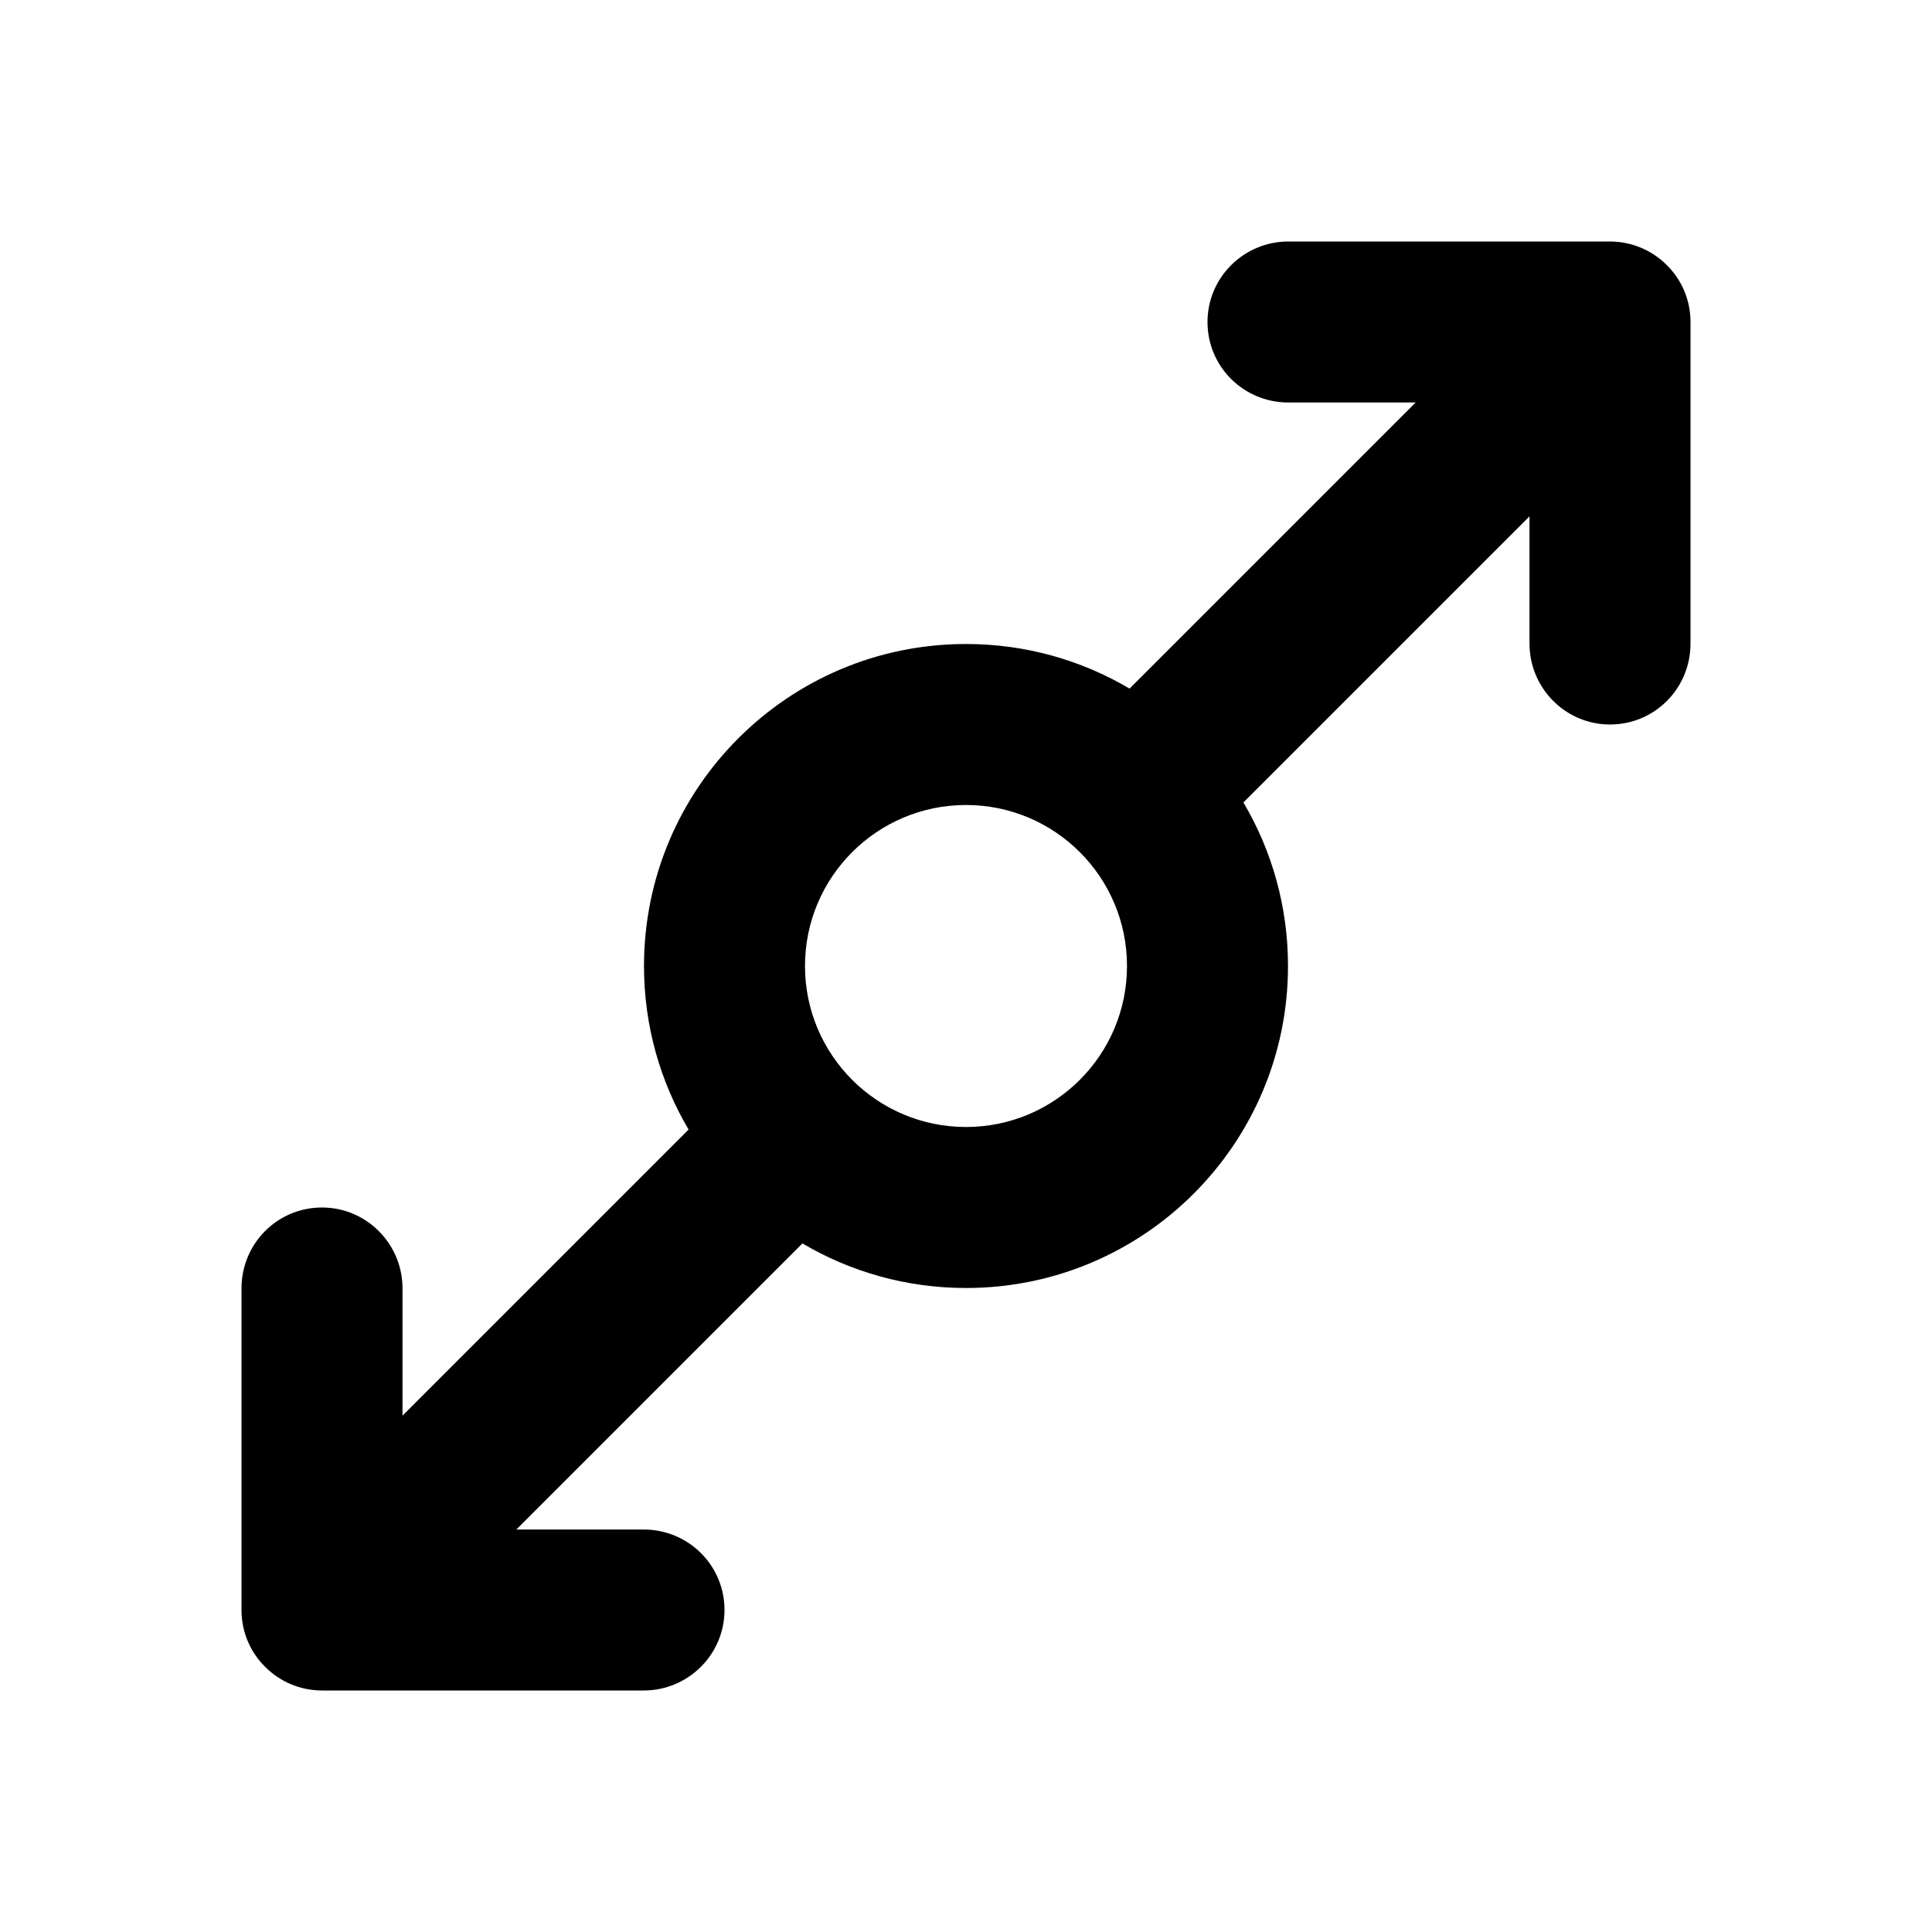 <?xml version="1.0" encoding="UTF-8"?>
<svg width="48px" height="48px" viewBox="0 0 48 48" version="1.1" xmlns="http://www.w3.org/2000/svg" xmlns:xlink="http://www.w3.org/1999/xlink">
    <!-- Generator: Sketch 43.2 (39069) - http://www.bohemiancoding.com/sketch -->
    <title>theicons.co/svg/grid-13</title>
    <desc>Created with Sketch.</desc>
    <defs></defs>
    <g id="The-Icons" stroke="none" stroke-width="1" fill="none" fill-rule="evenodd">
        <path d="M16,24 C16,19.582 19.582,16 24,16 C25.484,16 26.873,16.404 28.064,17.108 L35.172,10 L32.009,10 C30.899,10 30,9.112 30,8 C30,6.895 30.902,6 32.009,6 L39.991,6 C40.551,6 41.05,6.224 41.411,6.586 C41.776,6.946 42,7.445 42,8 L42,15.991 C42,17.101 41.112,18 40,18 C38.895,18 38,17.098 38,15.991 L38,12.828 L30.892,19.936 C31.596,21.127 32,22.516 32,24 C32,28.418 28.418,32 24,32 C22.516,32 21.127,31.596 19.936,30.892 L12.828,38 L15.991,38 C17.101,38 18,38.888 18,40 C18,41.105 17.098,42 15.991,42 L8.009,42 C7.449,42 6.95,41.776 6.589,41.414 C6.224,41.054 6,40.555 6,40 L6,32.009 C6,30.899 6.888,30 8,30 C9.105,30 10,30.902 10,32.009 L10,35.172 L17.108,28.064 C16.404,26.873 16,25.484 16,24 Z M24,28 C26.209,28 28,26.209 28,24 C28,21.791 26.209,20 24,20 C21.791,20 20,21.791 20,24 C20,26.209 21.791,28 24,28 Z" id="Combined-Shape" fill="#000000"></path>
    </g>
</svg>